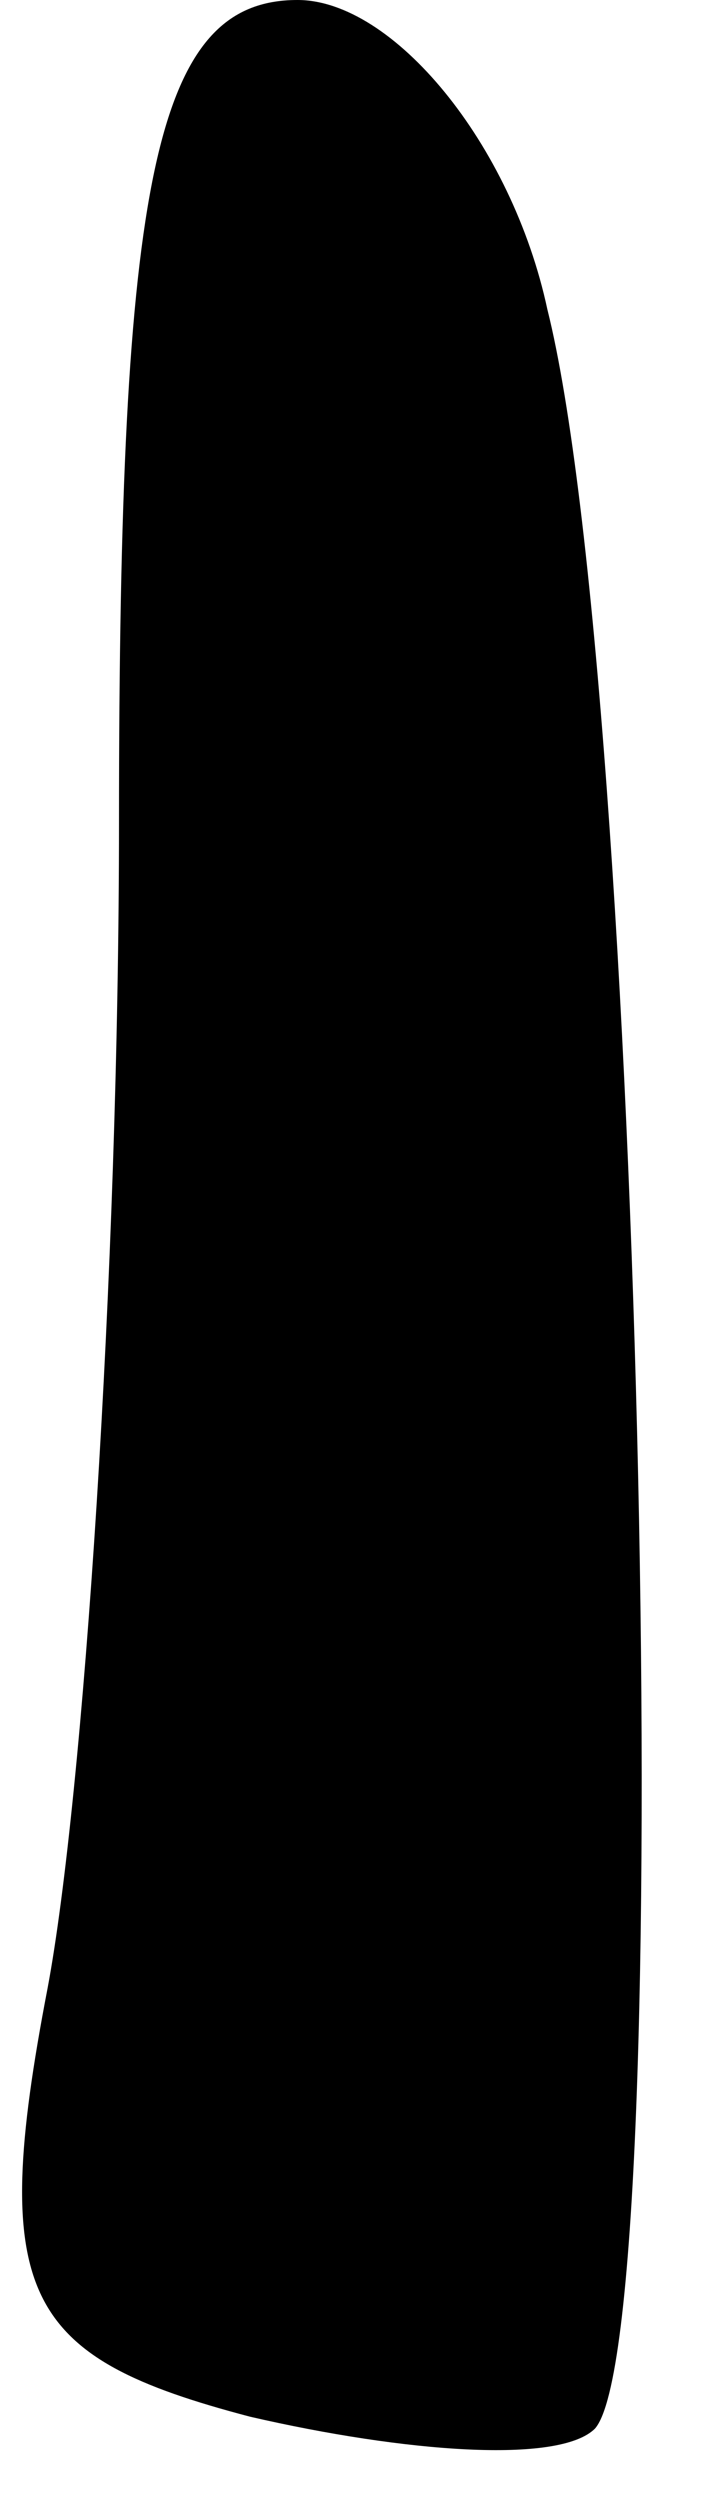 <?xml version="1.0" standalone="no"?>
<!DOCTYPE svg PUBLIC "-//W3C//DTD SVG 20010904//EN"
 "http://www.w3.org/TR/2001/REC-SVG-20010904/DTD/svg10.dtd">
<svg version="1.0" xmlns="http://www.w3.org/2000/svg"
 width="6pt" height="21pt" viewBox="0 0 6 21"
 preserveAspectRatio="xMidYMid meet">
<g transform="translate(0,21) scale(0.1,-0.1)"
fill="#000000" stroke="none">
<path fill="#000000" stroke="none" d="M10 141 c0 -38 -3 -82 -6 -98 -5 -26
-2 -31 17 -36 13 -3 26 -4 29 -1 7 8 4 146 -4 178 -3 14 -13 26 -21 26 -12 0
-15 -15 -15 -69z"/>
</g>
</svg>
